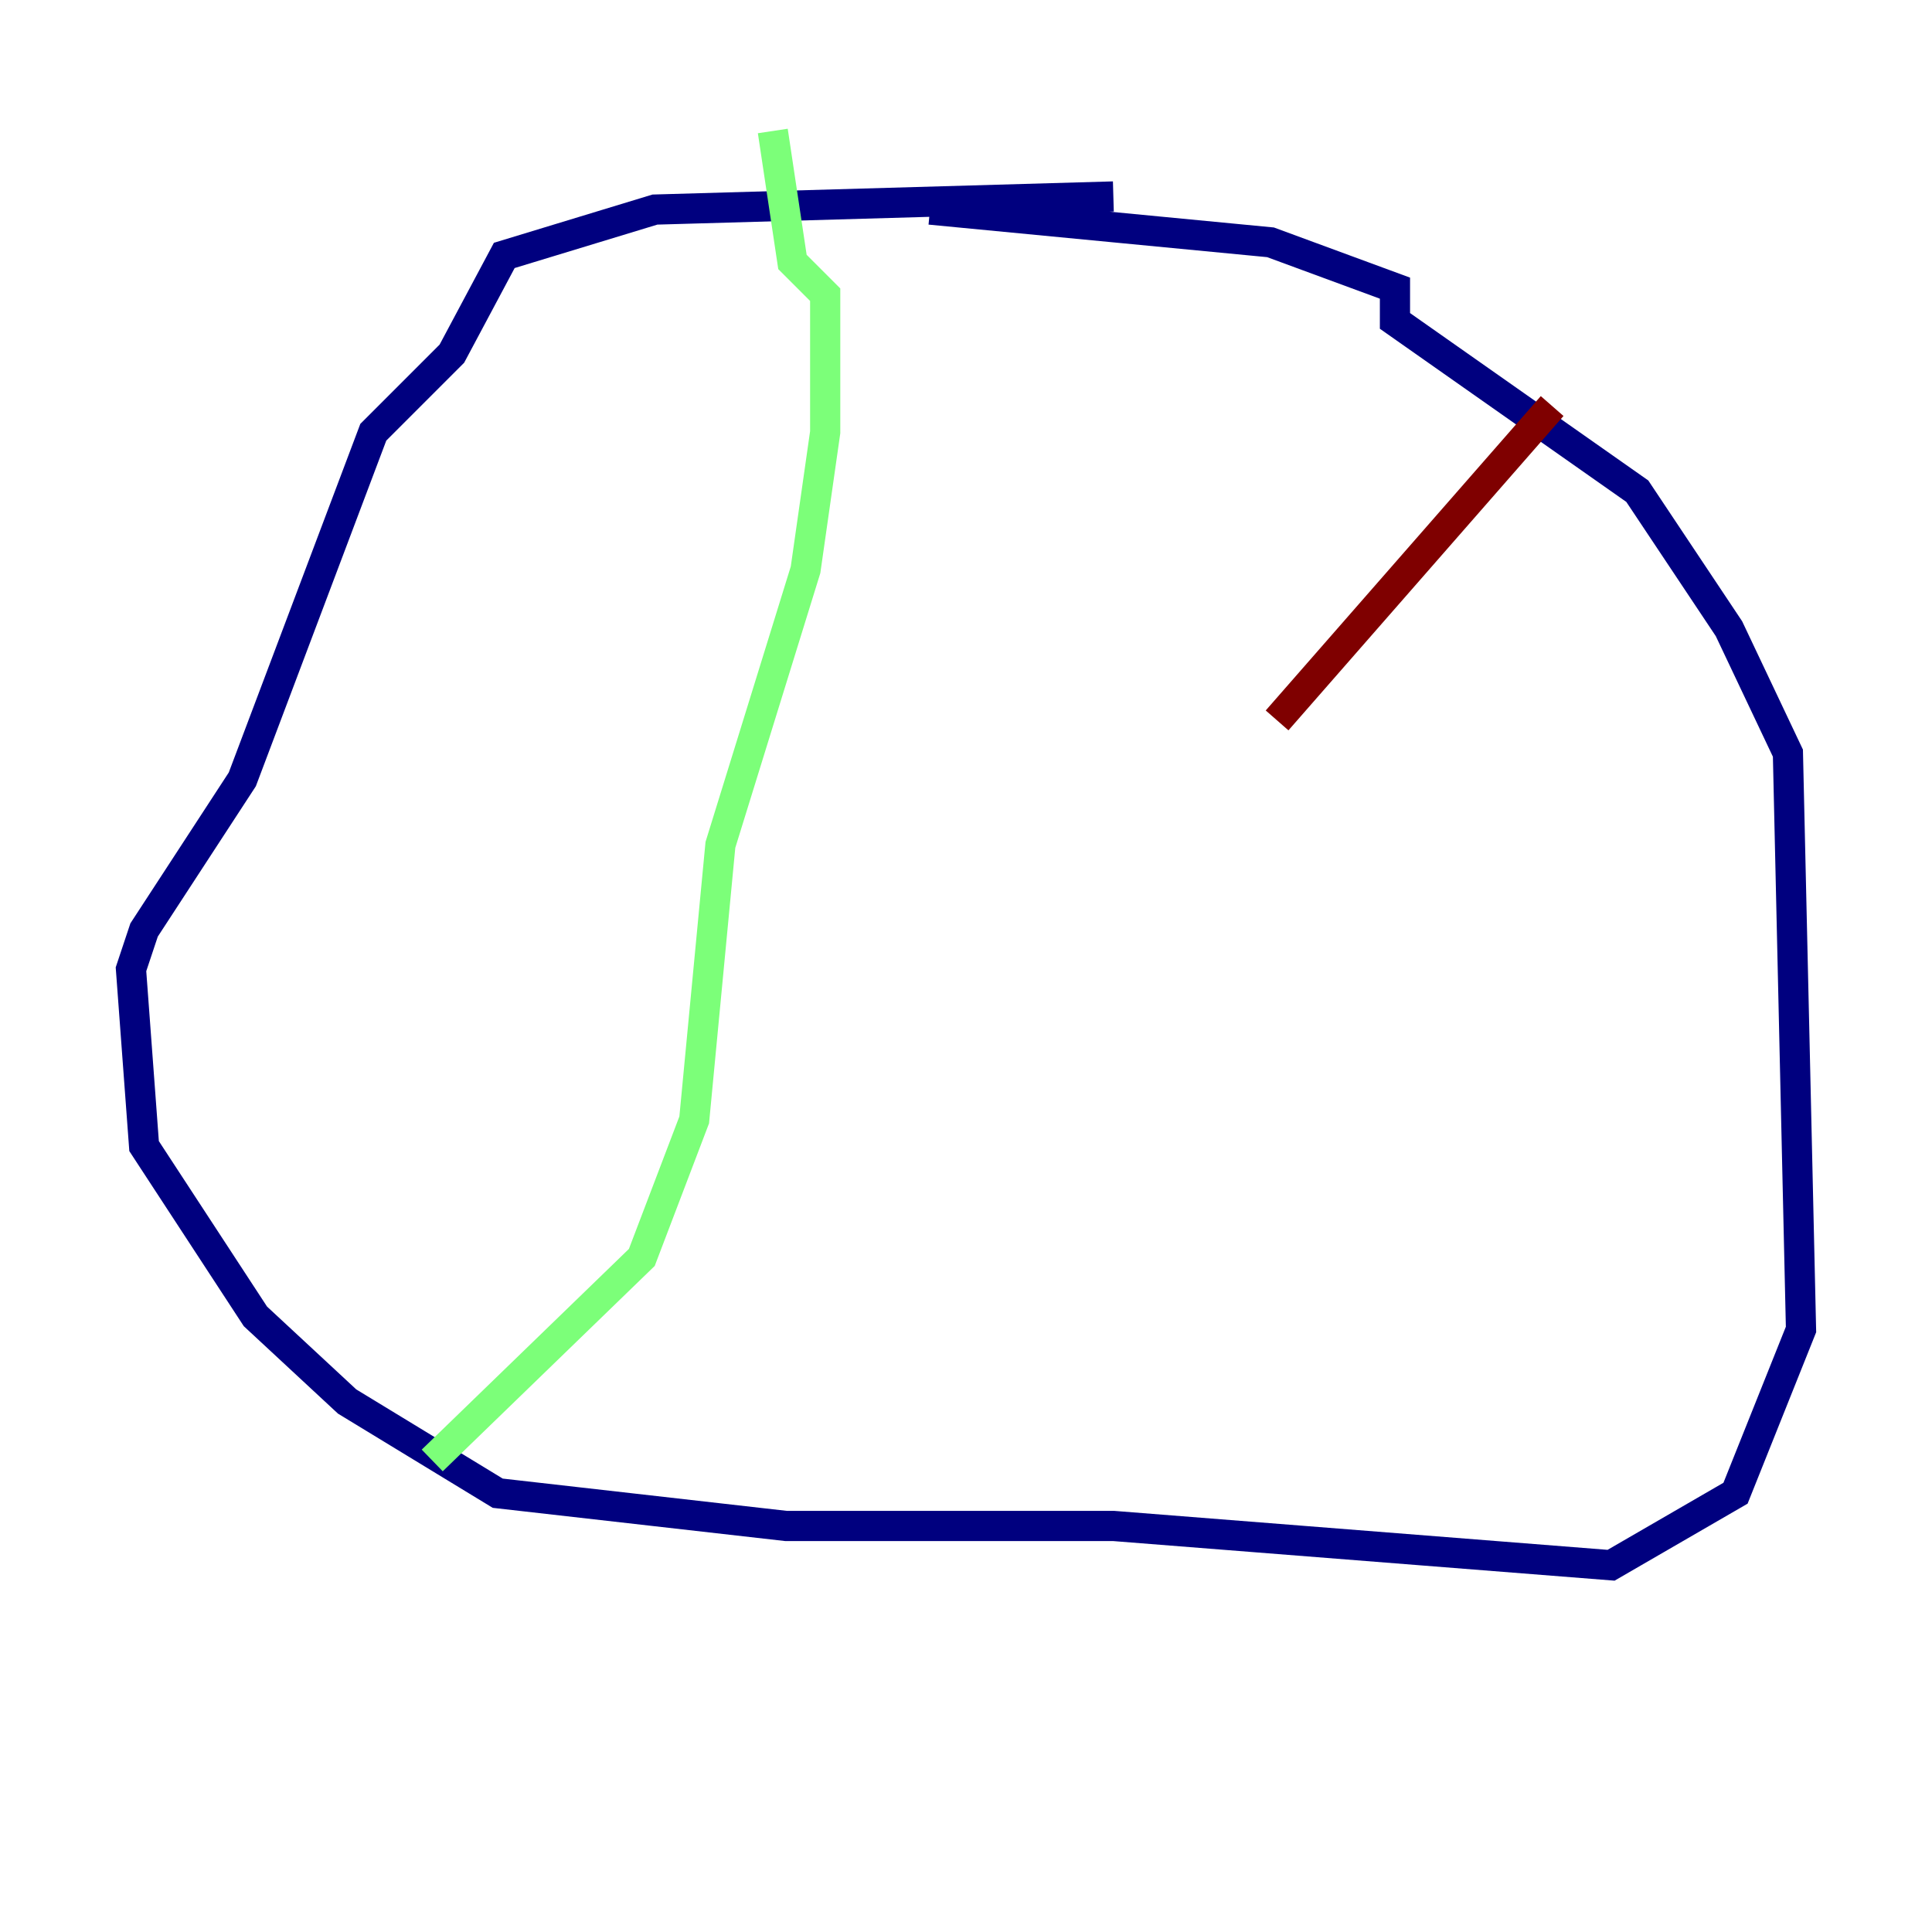 <?xml version="1.0" encoding="utf-8" ?>
<svg baseProfile="tiny" height="128" version="1.2" viewBox="0,0,128,128" width="128" xmlns="http://www.w3.org/2000/svg" xmlns:ev="http://www.w3.org/2001/xml-events" xmlns:xlink="http://www.w3.org/1999/xlink"><defs /><polyline fill="none" points="73.763,13.017 43.39,13.885 33.41,16.922 29.939,23.43 24.732,28.637 16.054,51.634 9.546,61.614 8.678,64.217 9.546,75.932 16.922,87.214 22.997,92.854 32.976,98.929 52.068,101.098 73.763,101.098 106.739,103.702 114.983,98.929 119.322,88.081 118.454,49.898 114.549,41.654 108.475,32.542 92.42,21.261 92.42,19.091 84.176,16.054 61.614,13.885" stroke="#00007f" stroke-width="2" /><polyline fill="none" points="51.2,8.678 52.502,17.356 54.671,19.525 54.671,28.637 53.37,37.749 47.729,55.973 45.993,74.197 42.522,83.308 28.637,96.759" stroke="#7cff79" stroke-width="2" /><polyline fill="none" points="102.834,26.902 84.61,47.729" stroke="#7f0000" stroke-width="2" /></svg>